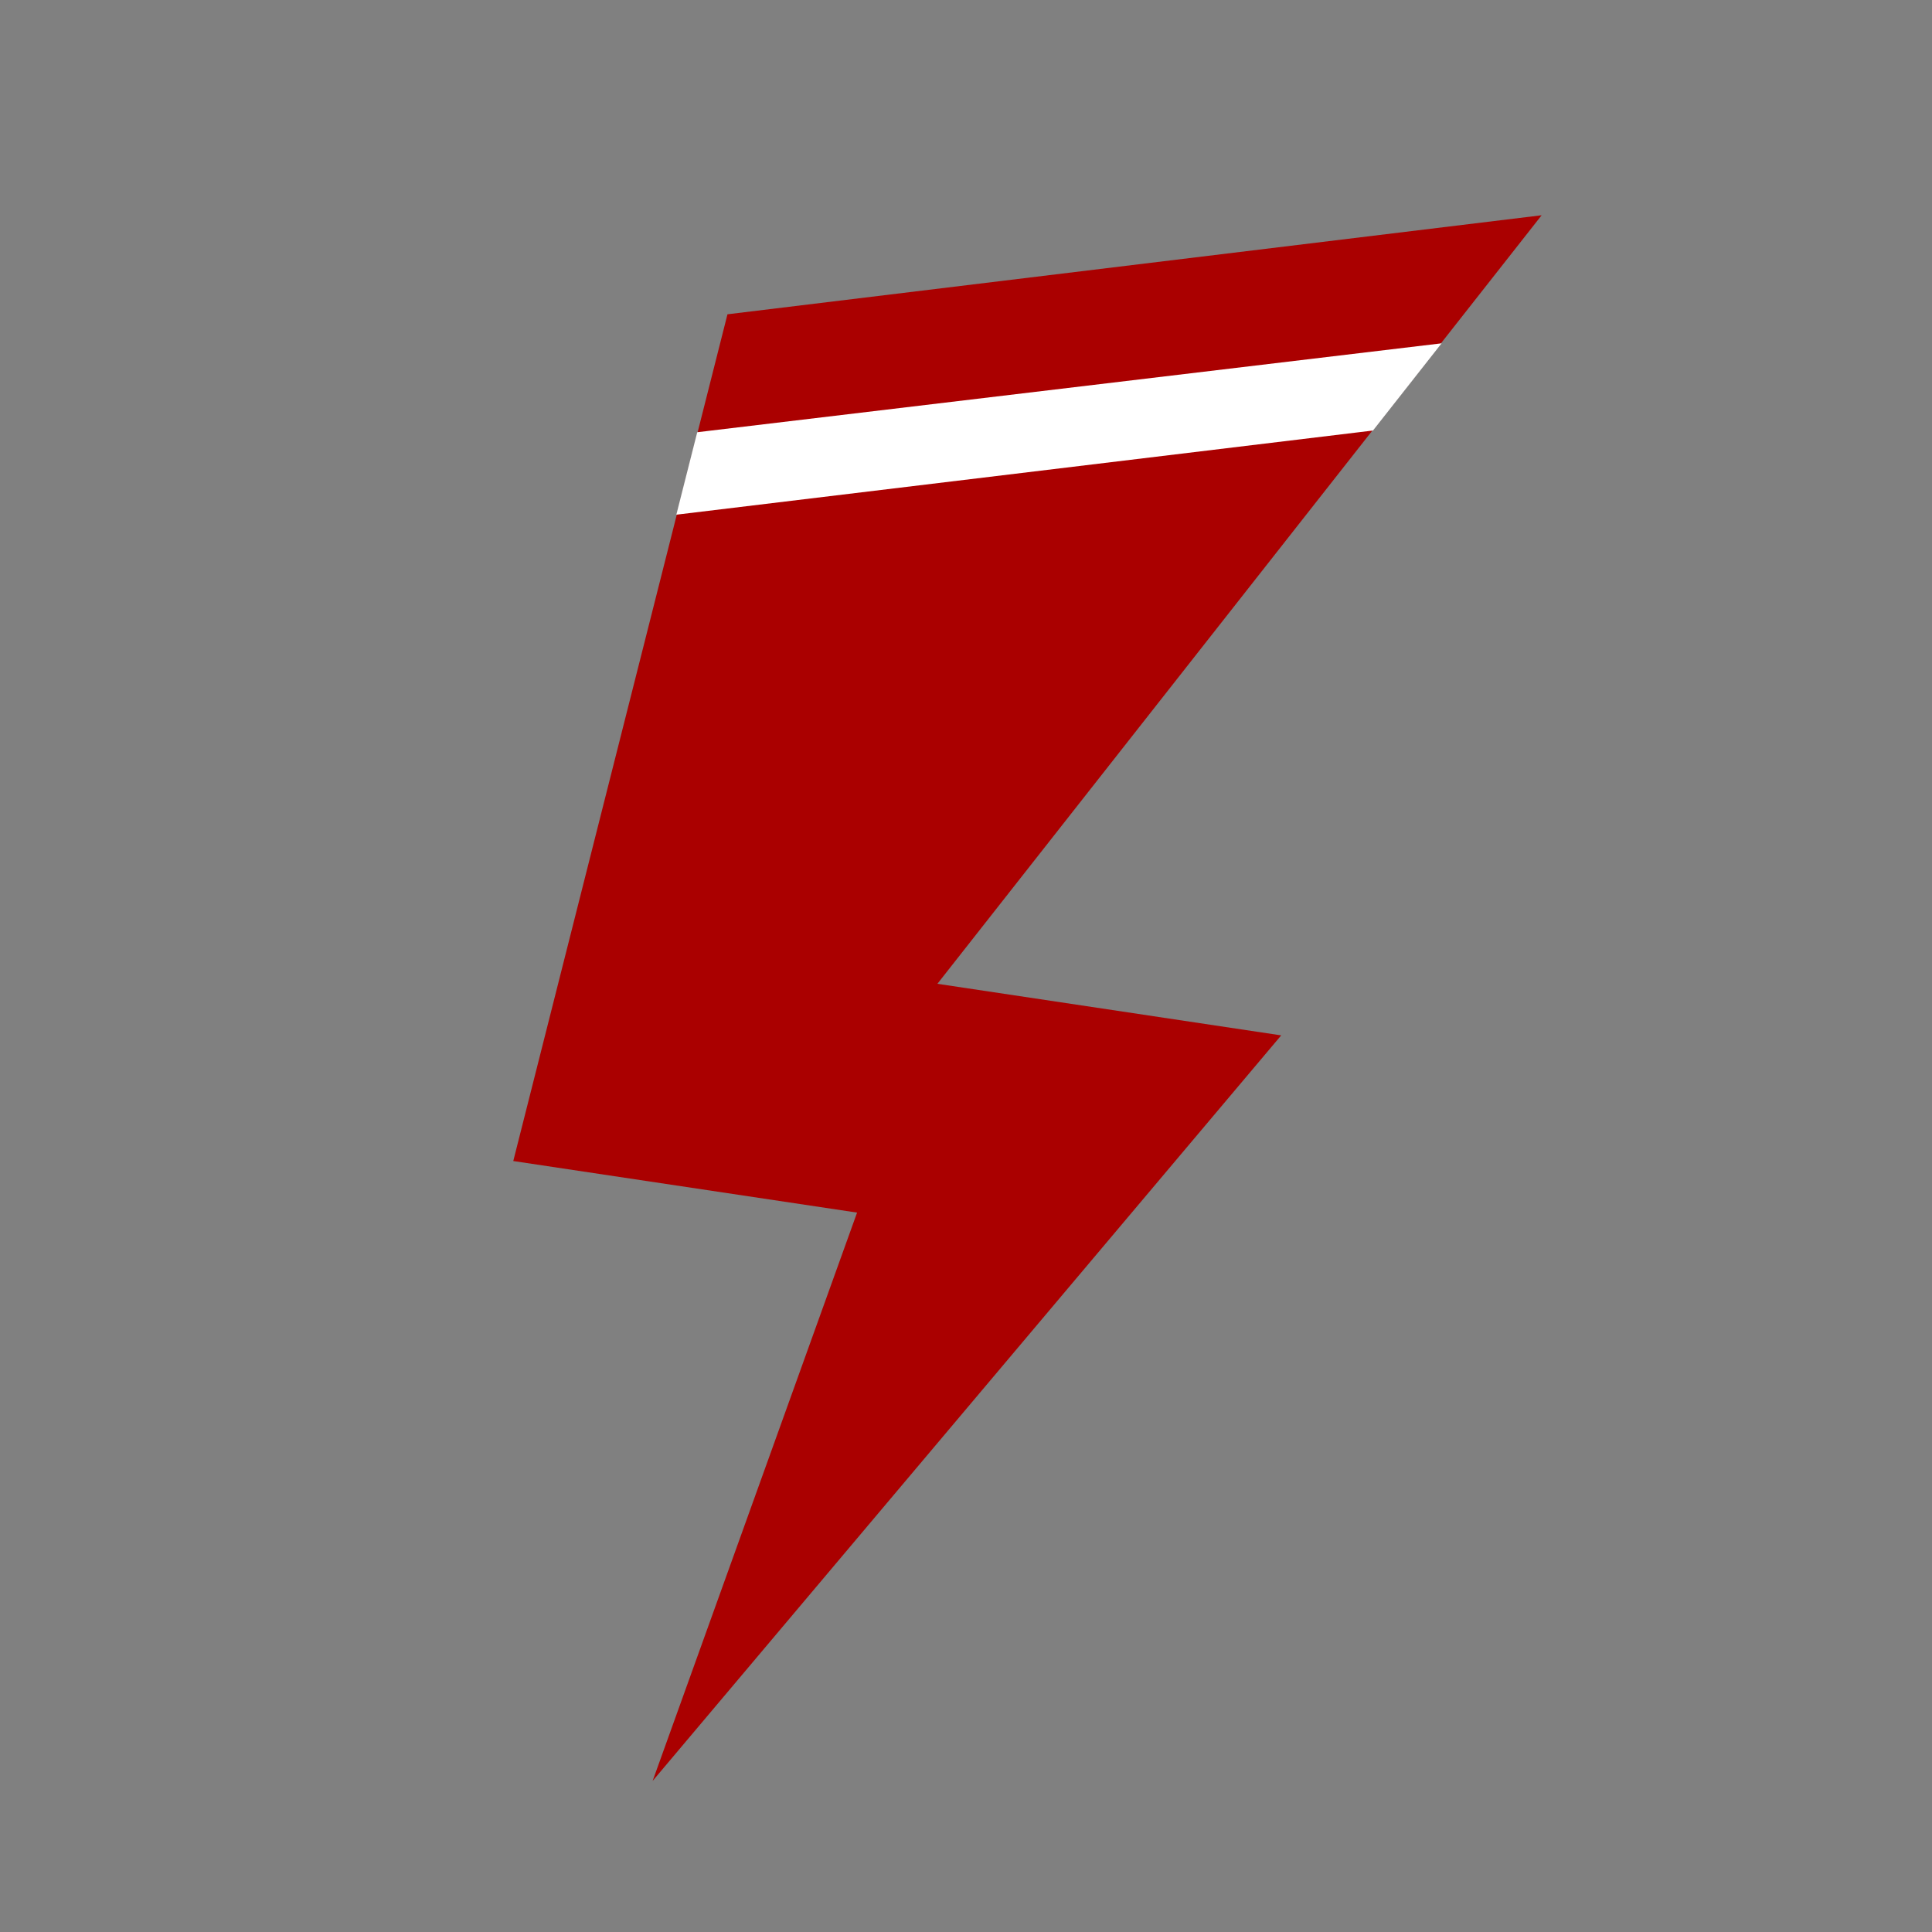 <?xml version="1.0" encoding="UTF-8" standalone="no"?>
<svg
   xmlns:dc="http://purl.org/dc/elements/1.1/"
   xmlns:cc="http://creativecommons.org/ns#"
   xmlns:rdf="http://www.w3.org/1999/02/22-rdf-syntax-ns#"
   xmlns:svg="http://www.w3.org/2000/svg"
   xmlns="http://www.w3.org/2000/svg"
   xmlns:sodipodi="http://sodipodi.sourceforge.net/DTD/sodipodi-0.dtd"
   xmlns:inkscape="http://www.inkscape.org/namespaces/inkscape"
   width="48"
   height="48"
   viewBox="0 0 12.7 12.7"
   version="1.1"
   id="svg8"
   inkscape:version="1.0.2 (e86c870879, 2021-01-15)"
   sodipodi:docname="interacto.svg"
   inkscape:export-filename="/home/ablouin/image.png"
   inkscape:export-xdpi="1000"
   inkscape:export-ydpi="1000">
  <rect x="0" y="0" width="12.7" height="12.7" fill="#808080" stroke="none"/>
  <defs
     id="defs2" />
  <sodipodi:namedview
     id="base"
     pagecolor="#ffffff"
     bordercolor="#666666"
     borderopacity="1.0"
     inkscape:pageopacity="0.0"
     inkscape:pageshadow="2"
     inkscape:zoom="22.627417"
     inkscape:cx="28.915318"
     inkscape:cy="22.133656"
     inkscape:document-units="mm"
     inkscape:current-layer="layer1"
     inkscape:document-rotation="0"
     showgrid="false"
     units="px"
     inkscape:window-width="1920"
     inkscape:window-height="1025"
     inkscape:window-x="3840"
     inkscape:window-y="28"
     inkscape:window-maximized="1" />
  <g
     inkscape:label="Calque 1"
     inkscape:groupmode="layer"
     id="layer1">
    <path
       style="fill:#aa0000;stroke:none;stroke-width:0.265px;stroke-linecap:butt;stroke-linejoin:miter;stroke-opacity:1"
       d="M 4.782,2.066 10.134,1.415 6.162,6.467 8.422,6.806 4.29,11.707 5.634,7.971 3.374,7.632 Z"
       id="path28"
       sodipodi:nodetypes="cccccccc" />
    <path
       id="rect872"
       style="fill:#ffffff;fill-opacity:1;stroke-width:0.005;stroke-miterlimit:4;stroke-dasharray:none;stroke:none;stroke-opacity:1"
       transform="matrix(0.993,-0.118,0.144,0.99,0,0)"
       d="M 4.128,3.362 9.056,3.359 8.527,3.875 3.914,3.884 Z"
       sodipodi:nodetypes="ccccc" />
  </g>
</svg>
